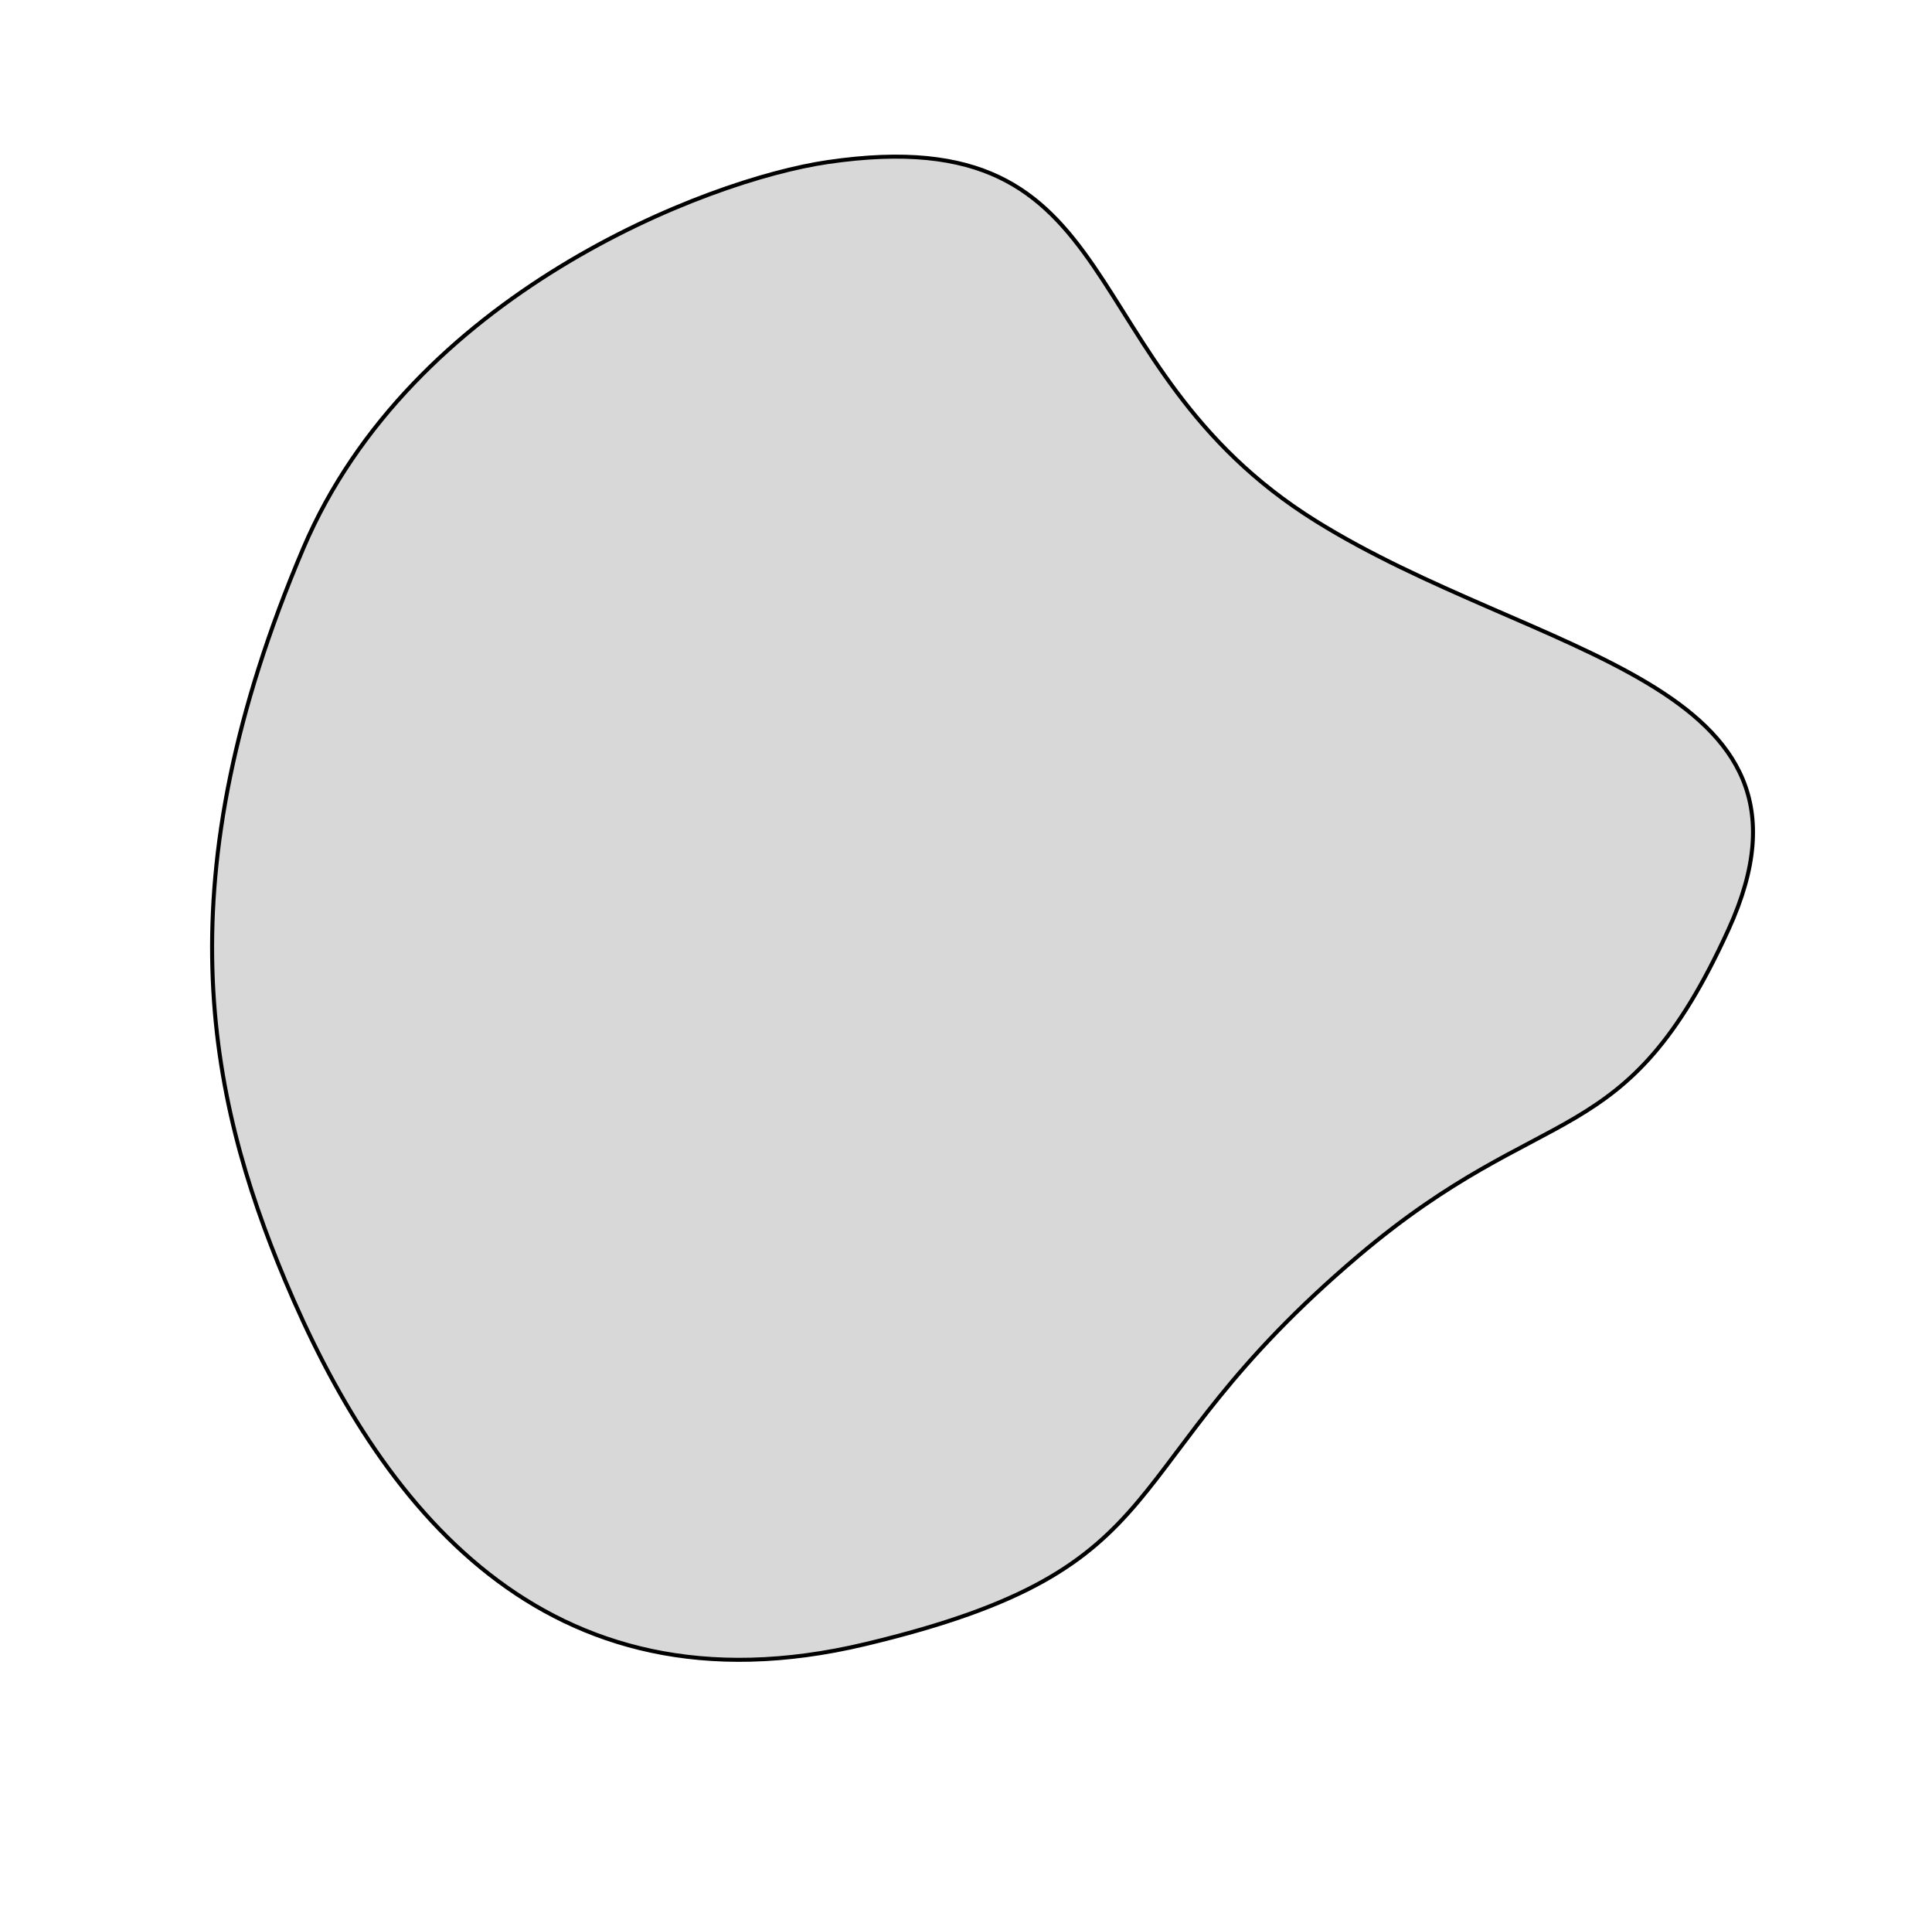<?xml version="1.0" encoding="utf-8"?>
<svg viewBox="18.139 21.989 481.861 478.011" xmlns="http://www.w3.org/2000/svg">
  <path style="fill: rgb(216, 216, 216); stroke: rgb(0, 0, 0);" d="M -377.718 384.477 C -428.777 275.127 -327.851 265.902 -397.944 144.618 C -447.861 58.245 -371.724 26.828 -291.005 102.956 C -233.663 157.037 -115.357 -17.596 -82.697 72.863 C -69.281 110.023 -149.295 189.862 -114.076 265.258 C -93.93 308.386 -6.964 375.407 -72.44 433.95 C -137.914 492.491 -326.659 493.827 -377.718 384.477 Z"/>
  <path style="fill: rgb(216, 216, 216); stroke: rgb(0, 0, 0);" d="M 673.092 136.265 C 727.245 62.493 823.024 3.184 884.134 53.244 C 945.244 103.305 881.405 142.237 926.695 224.083 C 971.986 305.93 1016.036 364.929 950.56 423.472 C 885.086 482.013 823.391 390.793 772.399 370.459 C 721.407 350.124 635.856 398.871 602.688 354.717 C 569.521 310.564 589.556 223.286 673.092 136.265 Z"/>
  <path style="fill: rgb(216, 216, 216); stroke: rgb(0, 0, 0);" d="M 450.64 854.604 C 383.934 825.308 411.83 720.206 444.441 663.662 C 477.052 607.118 535.482 594.182 616.063 598.626 C 696.644 603.071 809.658 616.24 809.902 752.767 C 810.03 824.659 779.087 842.651 738.455 840.042 C 691.663 837.038 664.937 801.813 625.905 797.445 C 552.649 789.246 529.927 889.425 450.64 854.604 Z"/>
  <path style="fill: rgb(216, 216, 216); stroke: rgb(0, 0, 0);" d="M -168.955 827.492 C -177.135 760.584 -186.116 679.178 -143.404 620.886 C -100.692 562.594 -44.854 542.686 38.24 559.088 C 121.334 575.49 138.75 667.774 105.784 719.737 C 72.818 771.7 95.873 806.998 99.943 845.219 C 104.013 883.44 66.63 966.603 -43.052 955.569 C -127.3 947.094 -163.955 868.392 -168.955 827.492 Z"/>
  <path style="fill: rgb(216, 216, 216); stroke: rgb(0, 0, 0);" d="M 1135.659 944.299 C 1039.86 895.598 1166.307 807.974 1169.336 743.193 C 1172.367 678.412 1048.434 645.317 1100.946 567.374 C 1153.457 489.431 1312.214 524.13 1393.574 581.266 C 1489.449 648.594 1483.825 703.836 1482.767 746.66 C 1481.327 804.937 1436.395 870.679 1389.536 904.929 C 1317.039 957.918 1219.836 987.092 1135.659 944.299 Z" transform="matrix(1, 0, -0, 1, 0.183, -0.316)"/>
  <path style="fill: rgb(216, 216, 216); stroke: rgb(0, 0, 0);" d="M 1273.682 730.241 C 1171.031 740.864 1134.103 588.745 1136.352 523.964 C 1138.601 459.183 1154.694 390.627 1248.129 350.553 C 1341.564 310.479 1446.611 319.8 1508.159 417.682 C 1560.152 500.368 1559.271 573.738 1524.614 594.299 C 1484.288 618.223 1444.571 552.51 1407.501 565.487 C 1336.412 590.372 1348.723 722.475 1273.682 730.241 Z"/>
  <path style="fill: rgb(216, 216, 216); stroke: rgb(0, 0, 0);" d="M 233.913 431.963 C 153.448 451.139 112.344 396.335 89.263 341.304 C 69.814 294.937 58.799 241.038 93.779 158.723 C 120.65 95.494 194.08 66.871 224.605 62.397 C 301.525 51.124 283.84 112.975 346.317 151.898 C 400.985 185.957 477.648 191.51 449.235 253.784 C 423.458 310.284 404.055 295.208 356.972 335.098 C 293.523 388.854 314.755 412.698 233.913 431.963 Z"/>
  <path style="fill: rgb(216, 216, 216); stroke: rgb(0, 0, 0);" d="M 533.549 -52.379 C 459.258 -91.297 502.467 -149.95 503.151 -200.525 C 503.814 -249.572 421.351 -271.483 451.274 -357.084 C 476.668 -429.731 569.357 -369.189 600.306 -373.725 C 678.294 -385.155 711.535 -456.65 774.88 -417.186 C 830.307 -382.654 842.204 -339.268 843.744 -256.314 C 844.628 -208.721 811.081 -128.775 763.344 -88.331 C 699.014 -33.829 615.47 -9.465 533.549 -52.379 Z"/>
  <path style="fill: rgb(216, 216, 216); stroke: rgb(0, 0, 0);" d="M -97.008 -316.1 C -87.378 -376.419 -141.433 -408.54 -93.771 -457.356 C -46.109 -506.172 68.219 -453.874 106.341 -374.762 C 144.463 -295.65 130.933 -184.747 75.821 -128.161 C 20.709 -71.575 -83.521 -52.886 -126.442 -72.541 C -169.363 -92.196 -203.954 -130.359 -190.887 -193.417 C -177.82 -256.475 -117.105 -257.46 -97.008 -316.1 Z"/>
</svg>